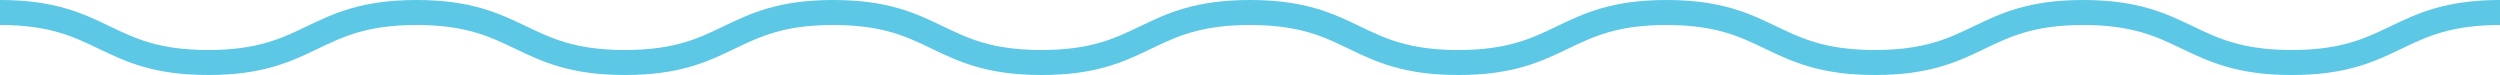 <svg xmlns="http://www.w3.org/2000/svg" viewBox="0 0 100 3"><defs><style>.cls-1{fill:none;stroke:#5cc8e5;stroke-miterlimit:10;}</style></defs><title>Wave</title><g id="Layer_2" data-name="Layer 2"><g id="CAPTAIN_SHIPS"><path class="cls-1" d="M0,.5c4.17,0,4.17,2,8.33,2s4.17-2,8.33-2,4.17,2,8.34,2,4.16-2,8.33-2,4.16,2,8.33,2S45.82.5,50,.5s4.16,2,8.33,2,4.17-2,8.33-2,4.17,2,8.34,2,4.17-2,8.33-2,4.17,2,8.34,2,4.17-2,8.34-2"/></g></g></svg>